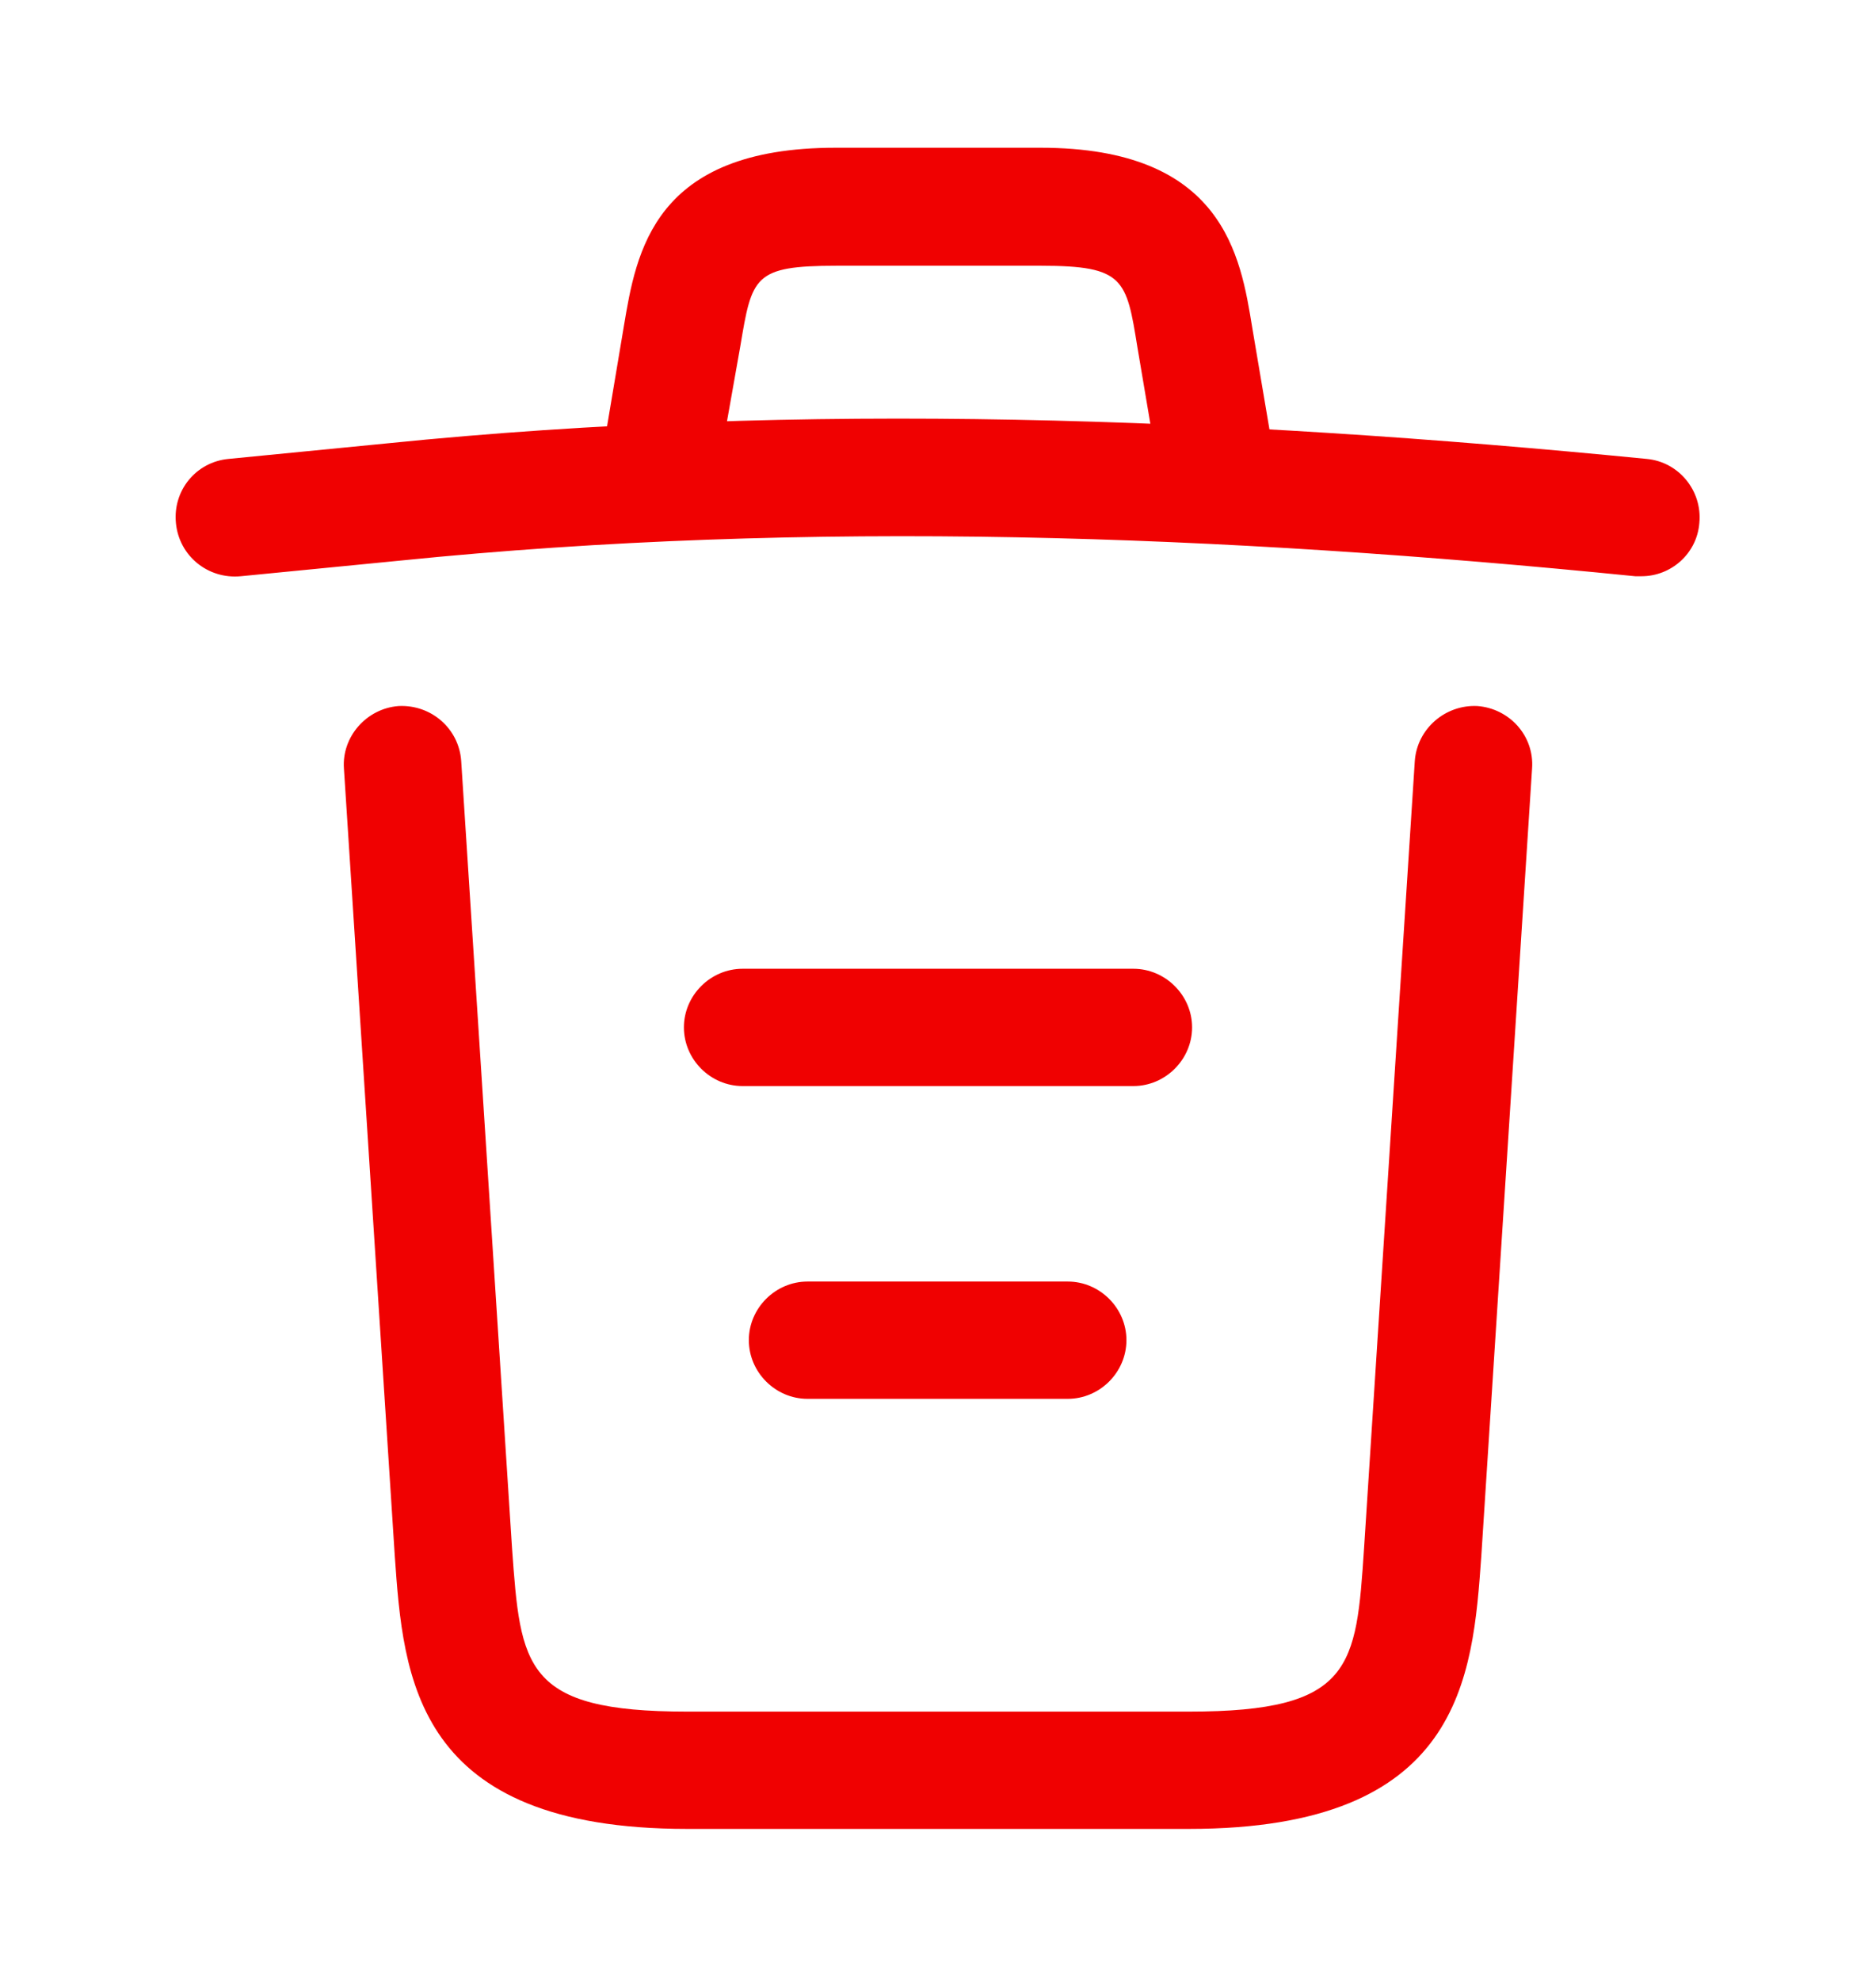 <svg width="18" height="19" viewBox="0 0 18 19" fill="none" xmlns="http://www.w3.org/2000/svg">
<path d="M15.75 5.527C15.735 5.527 15.713 5.527 15.69 5.527C11.723 5.129 7.763 4.979 3.84 5.377L2.31 5.527C1.995 5.557 1.718 5.332 1.688 5.017C1.657 4.702 1.883 4.432 2.19 4.402L3.72 4.252C7.71 3.847 11.752 4.004 15.803 4.402C16.11 4.432 16.335 4.709 16.305 5.017C16.282 5.309 16.035 5.527 15.75 5.527Z" fill="#F00101"/>
<path d="M6.375 4.769C6.345 4.769 6.315 4.769 6.278 4.762C5.978 4.709 5.768 4.417 5.82 4.117L5.985 3.134C6.105 2.414 6.27 1.417 8.018 1.417H9.983C11.738 1.417 11.903 2.452 12.015 3.142L12.18 4.117C12.233 4.424 12.023 4.717 11.723 4.762C11.415 4.814 11.123 4.604 11.078 4.304L10.913 3.329C10.808 2.677 10.785 2.549 9.99 2.549H8.025C7.23 2.549 7.215 2.654 7.103 3.322L6.93 4.297C6.885 4.574 6.645 4.769 6.375 4.769Z" fill="#F00101"/>
<path d="M11.408 17.542H6.593C3.975 17.542 3.87 16.095 3.788 14.925L3.3 7.372C3.278 7.065 3.518 6.795 3.825 6.772C4.14 6.757 4.403 6.99 4.425 7.297L4.913 14.85C4.995 15.989 5.025 16.417 6.593 16.417H11.408C12.982 16.417 13.012 15.989 13.088 14.85L13.575 7.297C13.598 6.99 13.867 6.757 14.175 6.772C14.482 6.795 14.723 7.057 14.7 7.372L14.213 14.925C14.13 16.095 14.025 17.542 11.408 17.542Z" fill="#F00101"/>
<path d="M10.245 13.417H7.748C7.44 13.417 7.185 13.162 7.185 12.854C7.185 12.547 7.44 12.292 7.748 12.292H10.245C10.553 12.292 10.808 12.547 10.808 12.854C10.808 13.162 10.553 13.417 10.245 13.417Z" fill="#F00101"/>
<path d="M10.875 10.417H7.125C6.817 10.417 6.562 10.162 6.562 9.854C6.562 9.547 6.817 9.292 7.125 9.292H10.875C11.182 9.292 11.438 9.547 11.438 9.854C11.438 10.162 11.182 10.417 10.875 10.417Z" fill="#F00101"/>
</svg>
